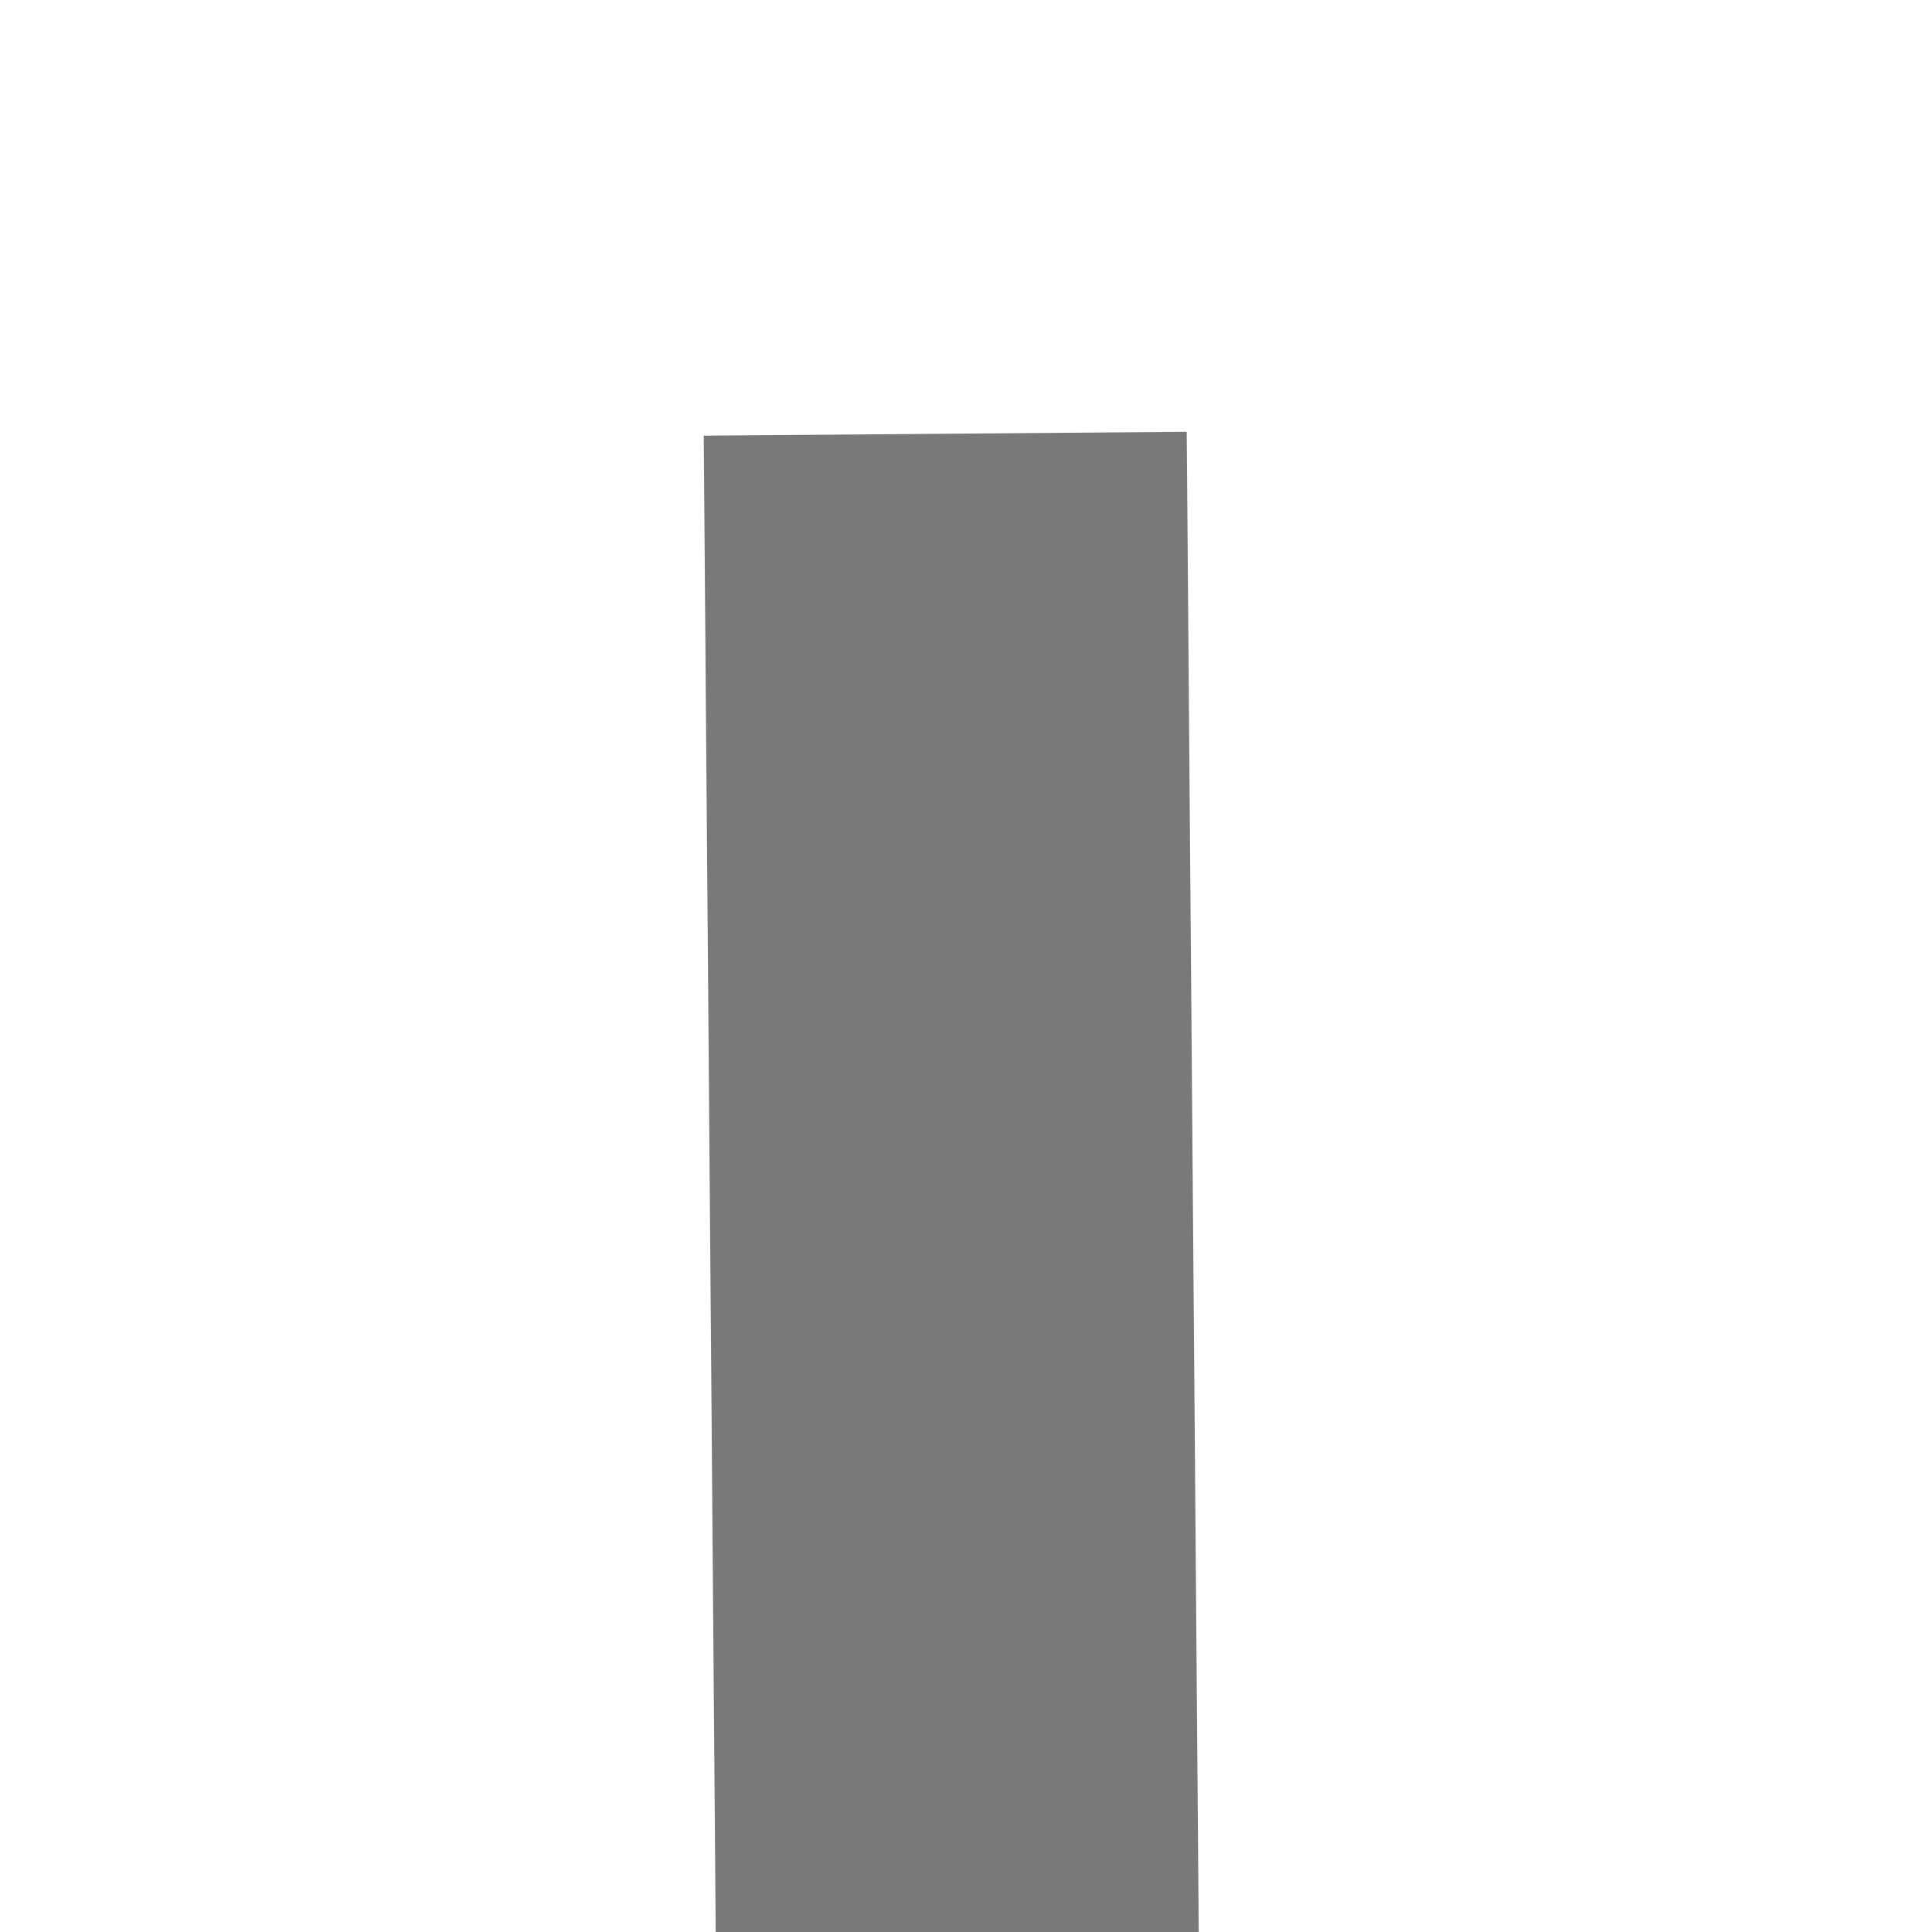 ﻿<?xml version="1.0" encoding="utf-8"?>
<svg version="1.1" xmlns:xlink="http://www.w3.org/1999/xlink" width="4px" height="4px" preserveAspectRatio="xMinYMid meet" viewBox="432 1765  4 2" xmlns="http://www.w3.org/2000/svg">
  <path d="M 427.2 1807  L 433.5 1813  L 439.8 1807  L 427.2 1807  Z " fill-rule="nonzero" fill="#797979" stroke="none" transform="matrix(1 -0.008 0.008 1 -13.663 3.366 )" />
  <path d="M 433.5 1765  L 433.5 1808  " stroke-width="1" stroke="#797979" fill="none" transform="matrix(1 -0.008 0.008 1 -13.663 3.366 )" />
</svg>